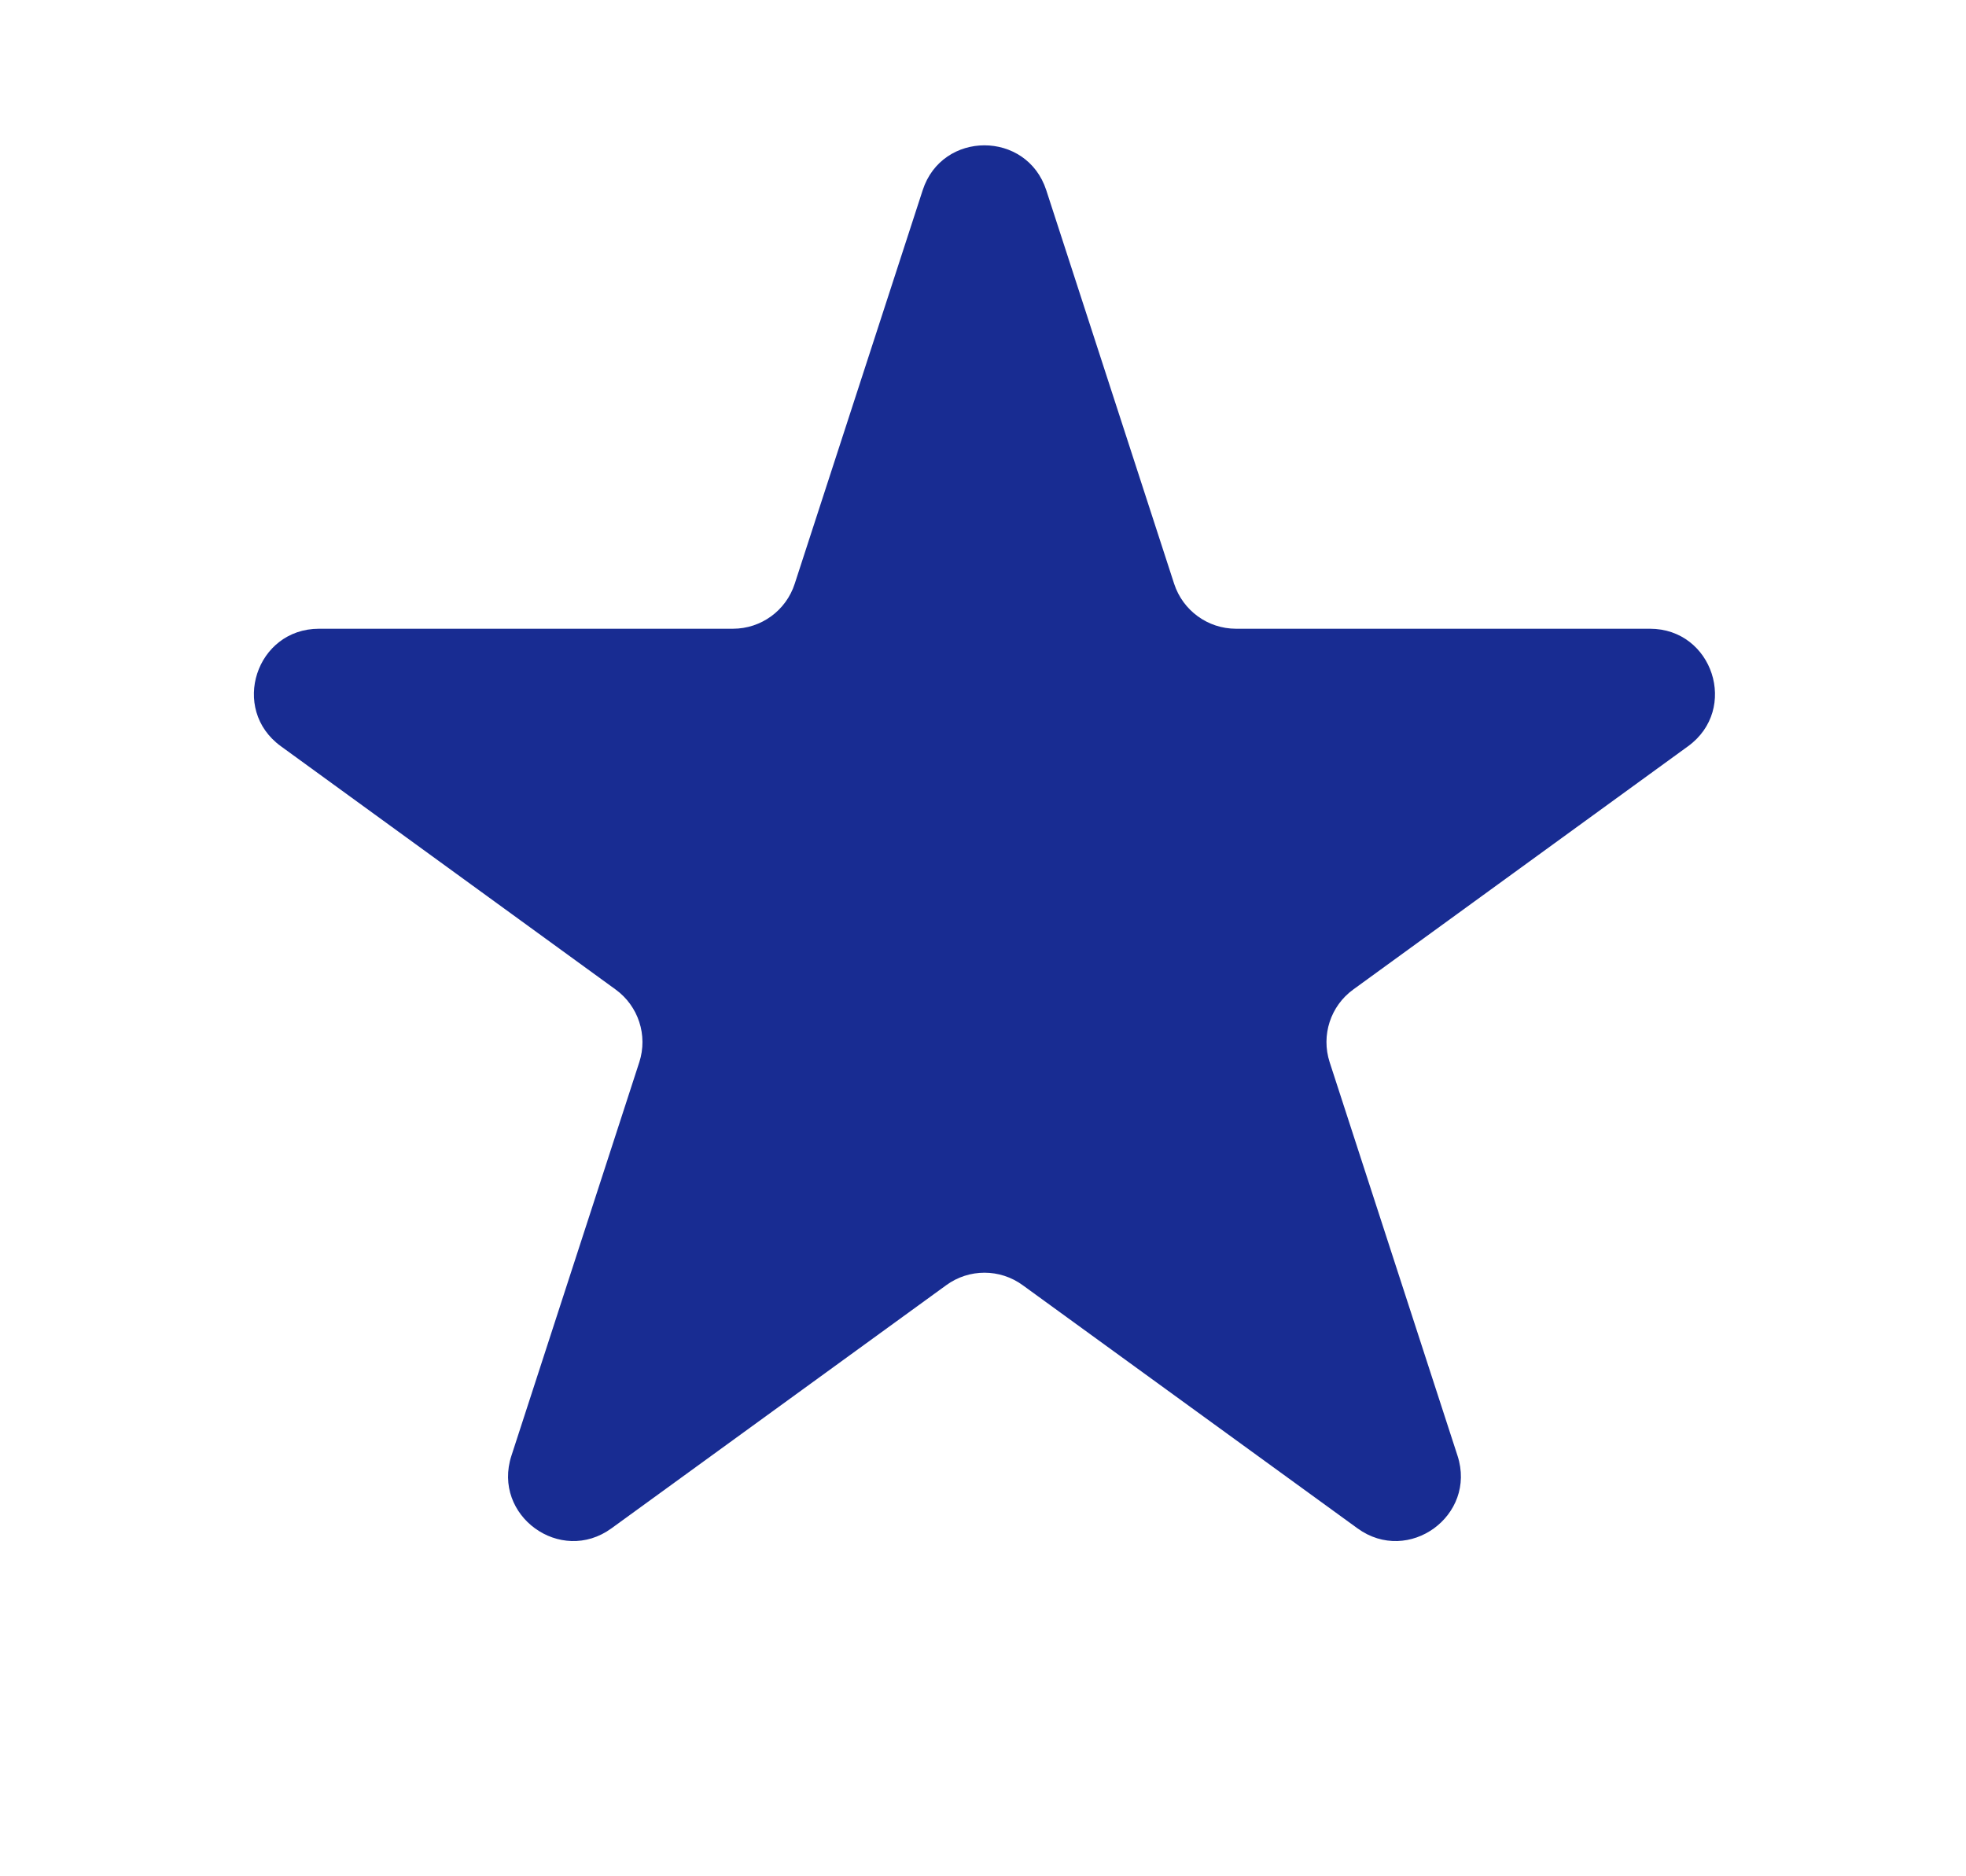 <svg width="22" height="21" viewBox="0 0 22 21" fill="none" xmlns="http://www.w3.org/2000/svg">
<path d="M10.325 2.129C10.542 1.459 11.49 1.459 11.708 2.129L13.139 6.534C13.237 6.834 13.516 7.037 13.831 7.037H18.463C19.167 7.037 19.46 7.938 18.89 8.352L15.143 11.075C14.888 11.26 14.782 11.588 14.879 11.888L16.31 16.293C16.528 16.963 15.761 17.52 15.191 17.106L11.444 14.384C11.189 14.198 10.844 14.198 10.589 14.384L6.842 17.106C6.272 17.52 5.505 16.963 5.723 16.293L7.154 11.888C7.251 11.588 7.144 11.26 6.889 11.075L3.143 8.352C2.572 7.938 2.865 7.037 3.57 7.037H8.202C8.517 7.037 8.796 6.834 8.893 6.534L10.325 2.129Z" fill="#182C92"/>
</svg>
